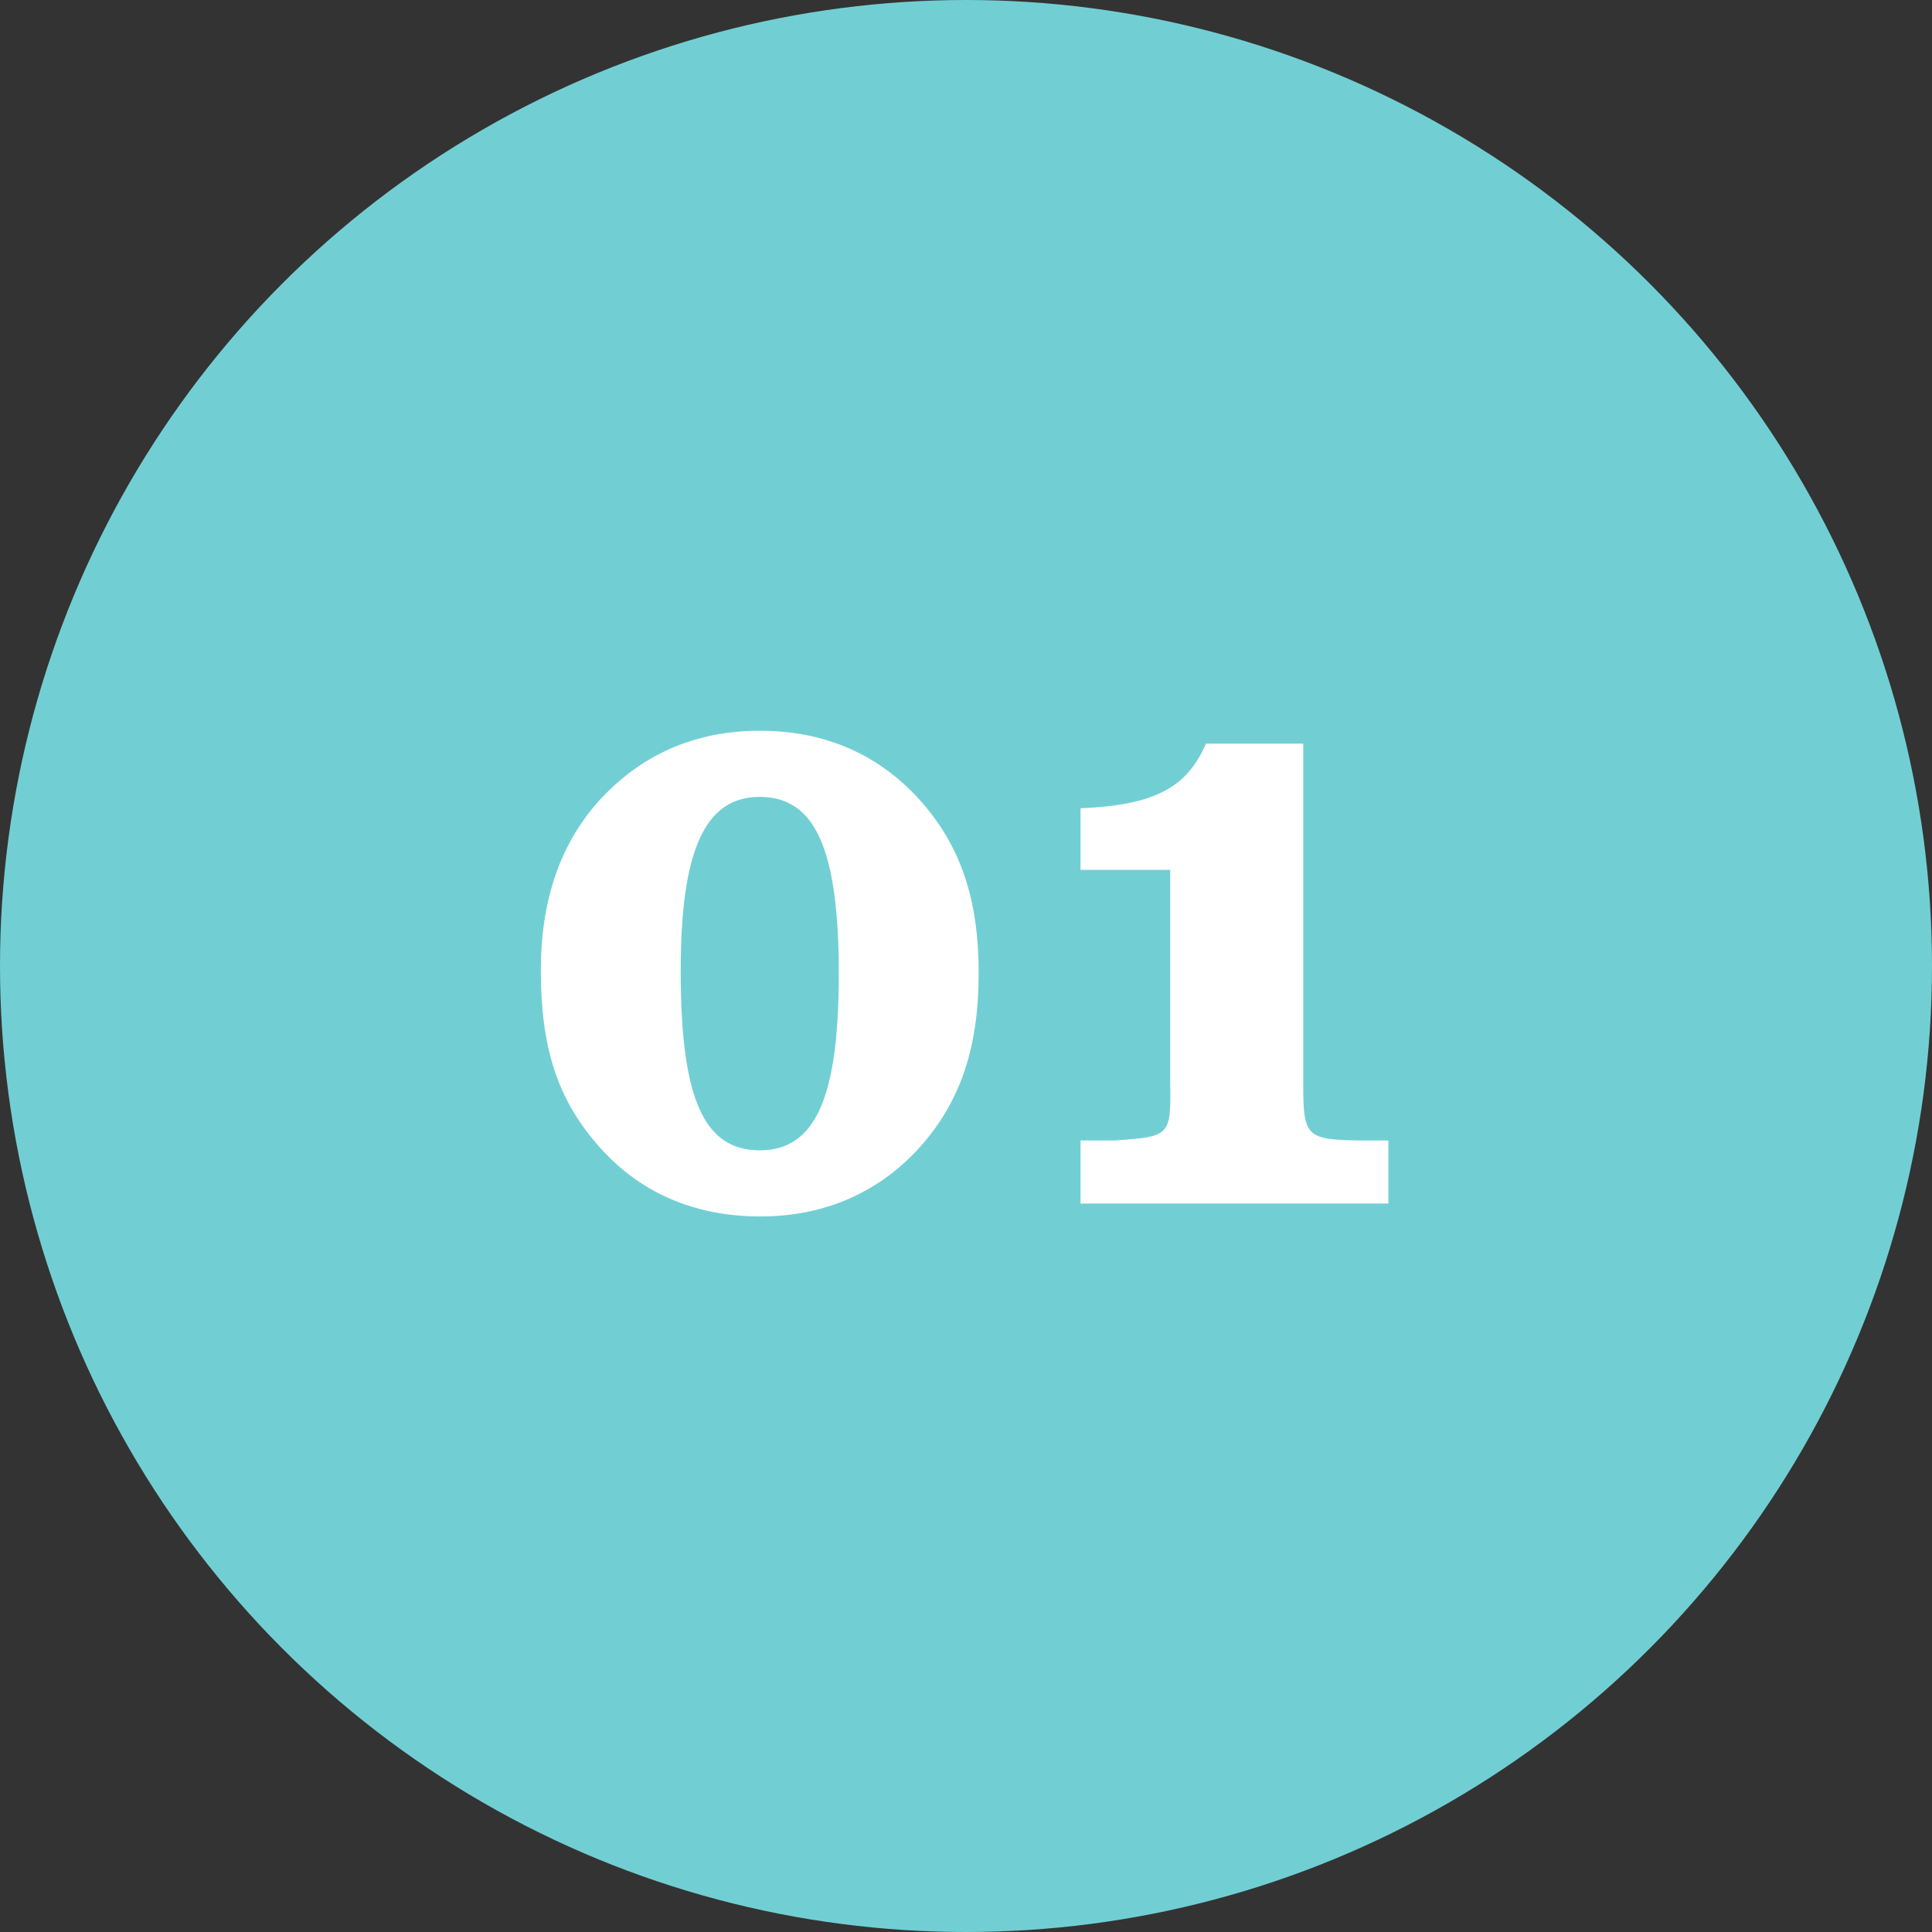 <?xml version="1.0" encoding="UTF-8" standalone="no"?>
<svg width="61px" height="61px" viewBox="0 0 61 61" version="1.1" xmlns="http://www.w3.org/2000/svg" xmlns:xlink="http://www.w3.org/1999/xlink" xmlns:sketch="http://www.bohemiancoding.com/sketch/ns">
    <rect x="0" y="0" width="61" height="61" fill="#333333" stroke="none"/>
    <!-- Generator: Sketch 3.4.4 (17249) - http://www.bohemiancoding.com/sketch -->
    <title>num1</title>
    <desc>Created with Sketch.</desc>
    <defs></defs>
    <g id="Welcome" stroke="none" stroke-width="1" fill="none" fill-rule="evenodd" sketch:type="MSPage">
        <g id="sample3-08" sketch:type="MSArtboardGroup" transform="translate(-254, -497)">
            <g id="num1" sketch:type="MSLayerGroup" transform="translate(254, 497)">
                <circle id="Oval-5-Copy" fill="#71CFD4" sketch:type="MSShapeGroup" cx="30.5" cy="30.5" r="30.5"></circle>
                <path d="M23.988,23.072 C21.924,23.072 20.196,23.84 18.852,25.352 C17.676,26.696 17.076,28.448 17.076,30.632 C17.076,33.08 17.604,34.688 18.852,36.128 C20.148,37.64 21.9,38.408 24.012,38.408 C26.076,38.408 27.828,37.616 29.124,36.128 C30.348,34.712 30.9,33.032 30.9,30.728 C30.9,28.424 30.348,26.768 29.124,25.352 C27.804,23.84 26.076,23.072 23.988,23.072 L23.988,23.072 Z M23.988,25.16 C25.74,25.16 26.484,26.816 26.484,30.752 C26.484,34.664 25.74,36.32 23.988,36.32 C22.212,36.32 21.492,34.664 21.492,30.656 C21.492,26.84 22.26,25.16 23.988,25.16 L23.988,25.16 Z M34.116,38 L43.836,38 L43.836,36.008 L42.876,36.008 C41.268,35.984 41.148,35.864 41.148,34.304 L41.148,23.48 L38.076,23.48 C37.476,24.872 36.444,25.424 34.116,25.52 L34.116,27.464 L36.948,27.464 L36.948,34.184 C36.972,35.864 36.948,35.888 35.196,36.008 L34.116,36.008 L34.116,38 Z" id="01" fill="#FFFFFF" sketch:type="MSShapeGroup"></path>
            </g>
        </g>
    </g>
</svg>
